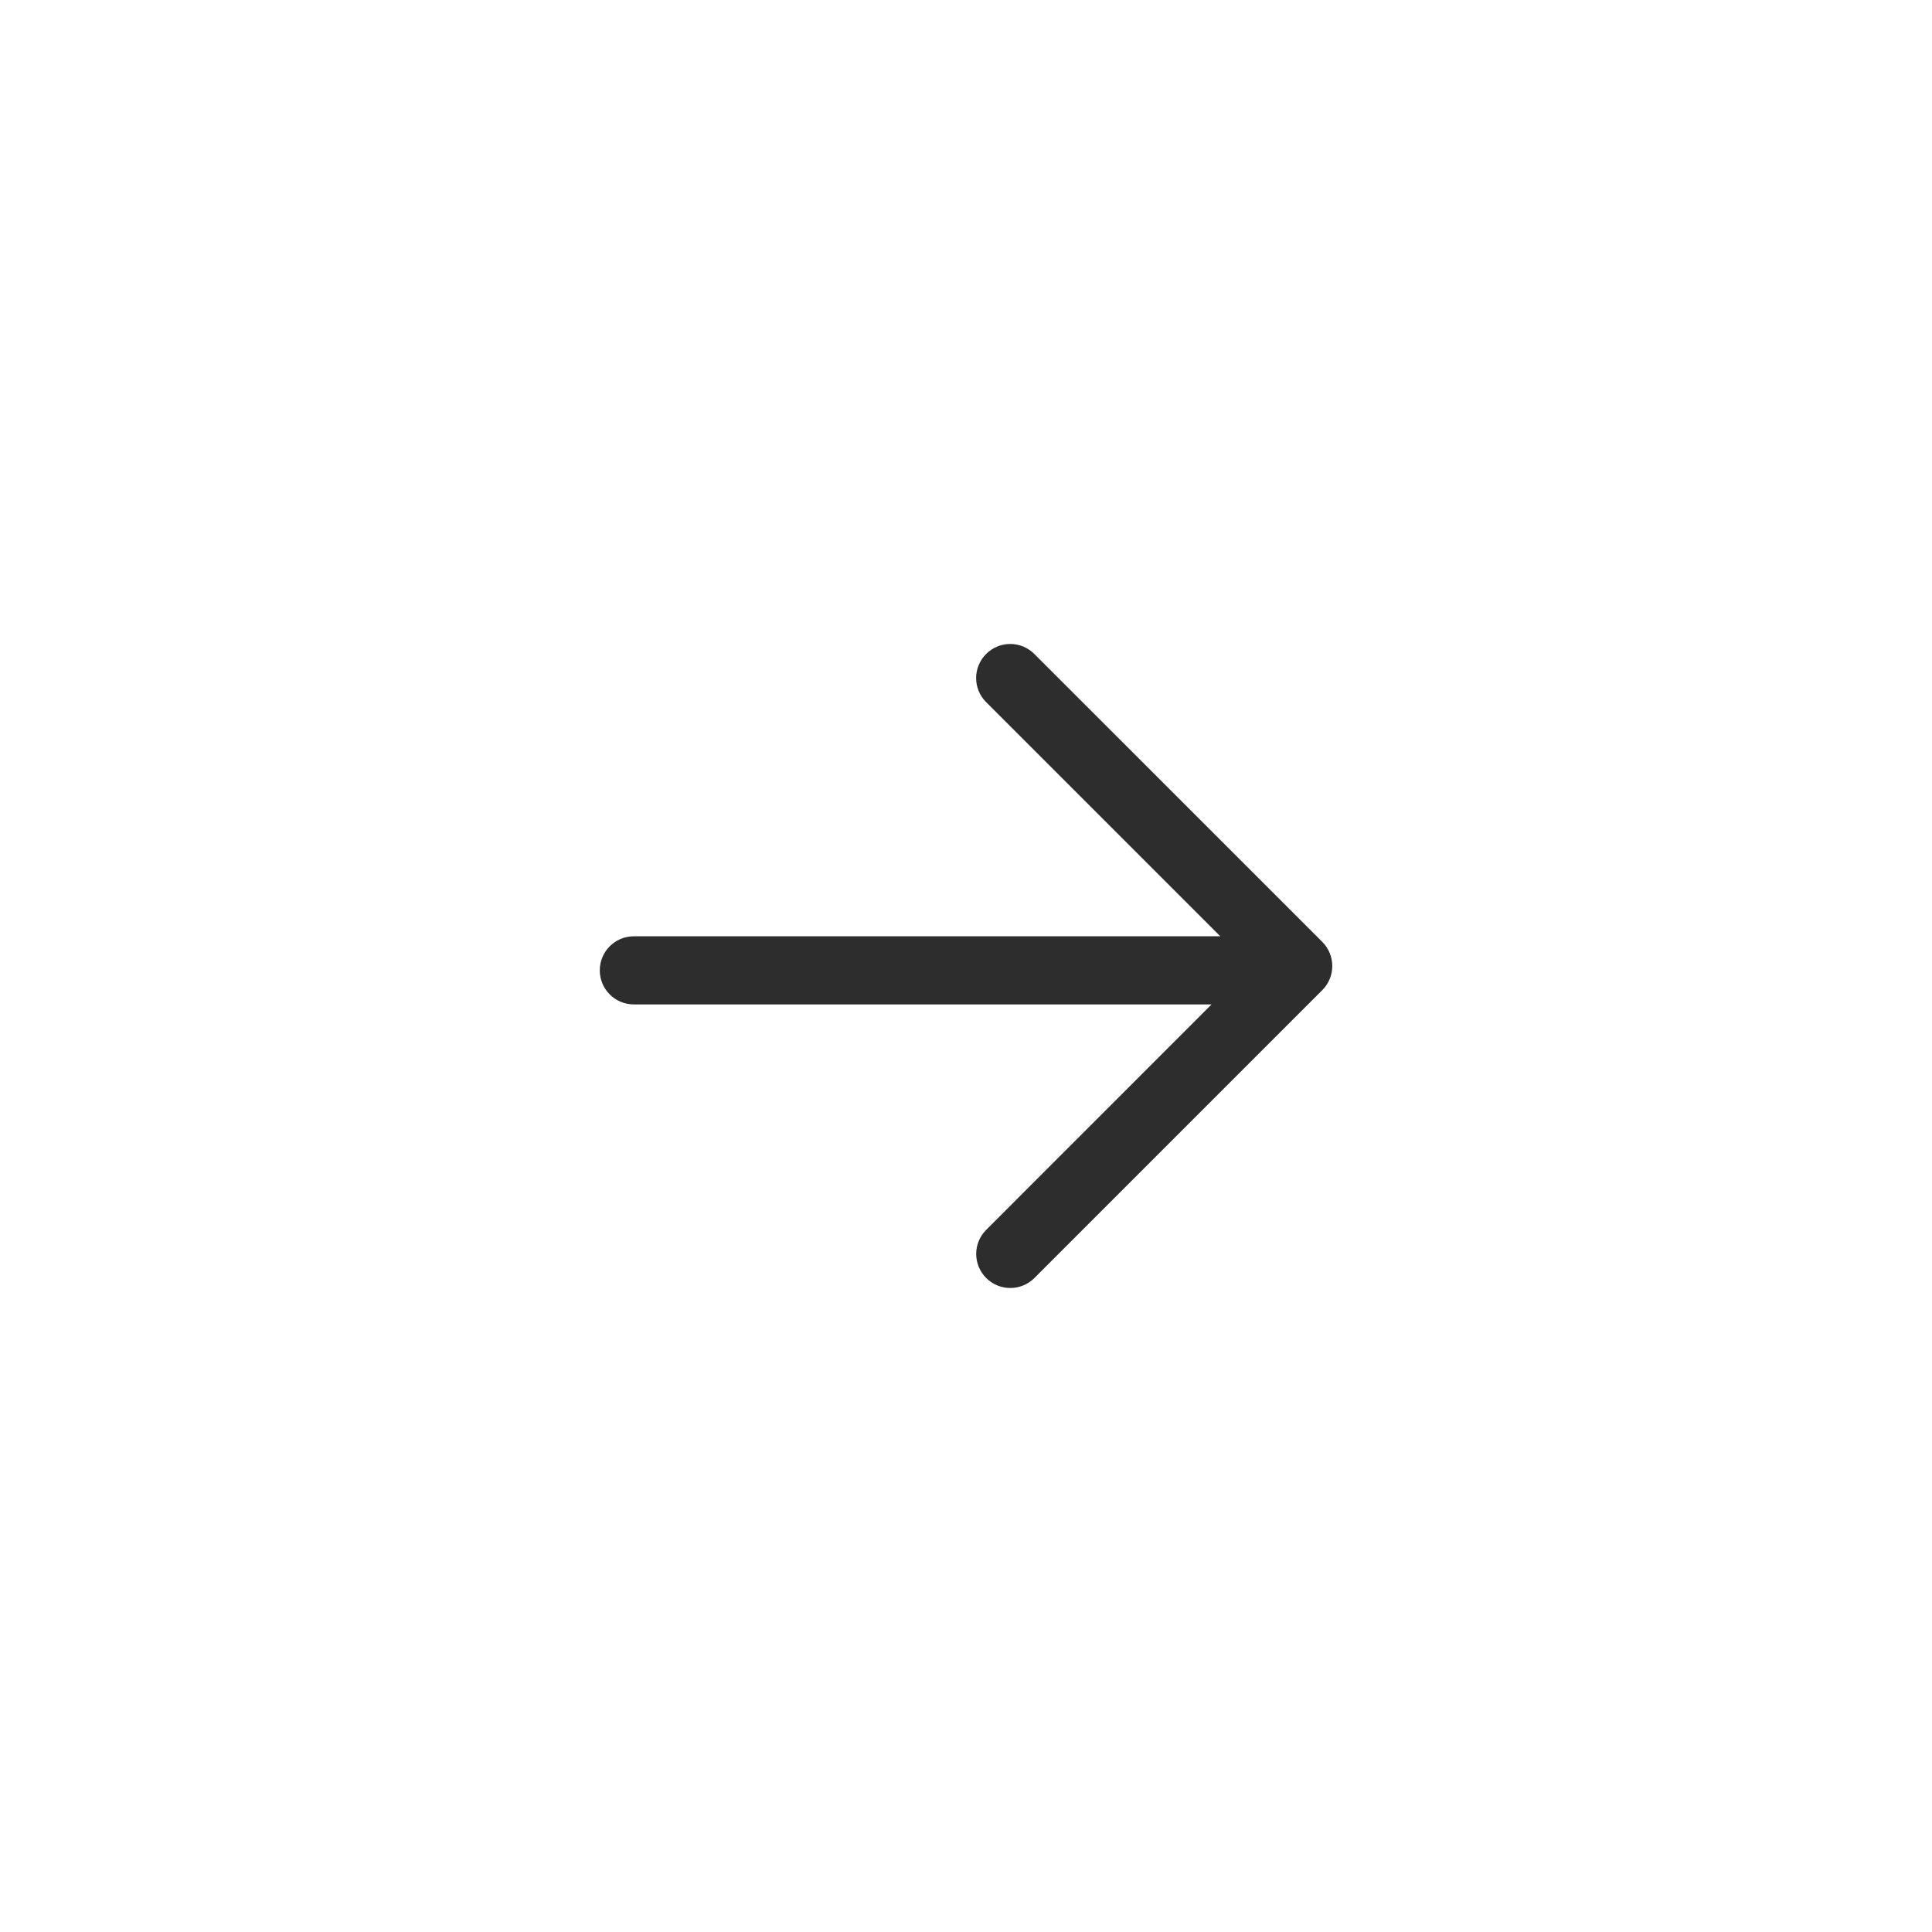 <?xml version="1.0" encoding="UTF-8"?>
<!DOCTYPE svg PUBLIC "-//W3C//DTD SVG 1.1//EN" "http://www.w3.org/Graphics/SVG/1.1/DTD/svg11.dtd">
<!-- Creator: CorelDRAW X6 -->
<svg xmlns="http://www.w3.org/2000/svg" xml:space="preserve" width="60px" height="60px" version="1.1" style="shape-rendering:geometricPrecision; text-rendering:geometricPrecision; image-rendering:optimizeQuality; fill-rule:evenodd; clip-rule:evenodd"
viewBox="0 0 29268 29268"
 xmlns:xlink="http://www.w3.org/1999/xlink">
 <defs>
  <style type="text/css">
   <![CDATA[
    .fil0 {fill:none}
    .fil1 {fill:#2d2d2d}
   ]]>
  </style>
 </defs>
 <g id="Layer_x0020_1">
  <polygon class="fil0" points="0,0 29268,0 29268,29268 0,29268 "/>
  <path class="fil1" d="M15669 9907c-202,-202 -528,-202 -730,0 -202,202 -202,528 0,730l3547 3547 -8884 0c-285,0 -516,231 -516,516 0,285 231,516 516,516l8752 0 -3414 3415c-202,202 -202,528 0,730 101,101 233,151 365,151 132,0 264,-50 365,-151l4362 -4362c201,-201 201,-528 0,-730l-4362 -4361z"/>
 </g>
</svg>
